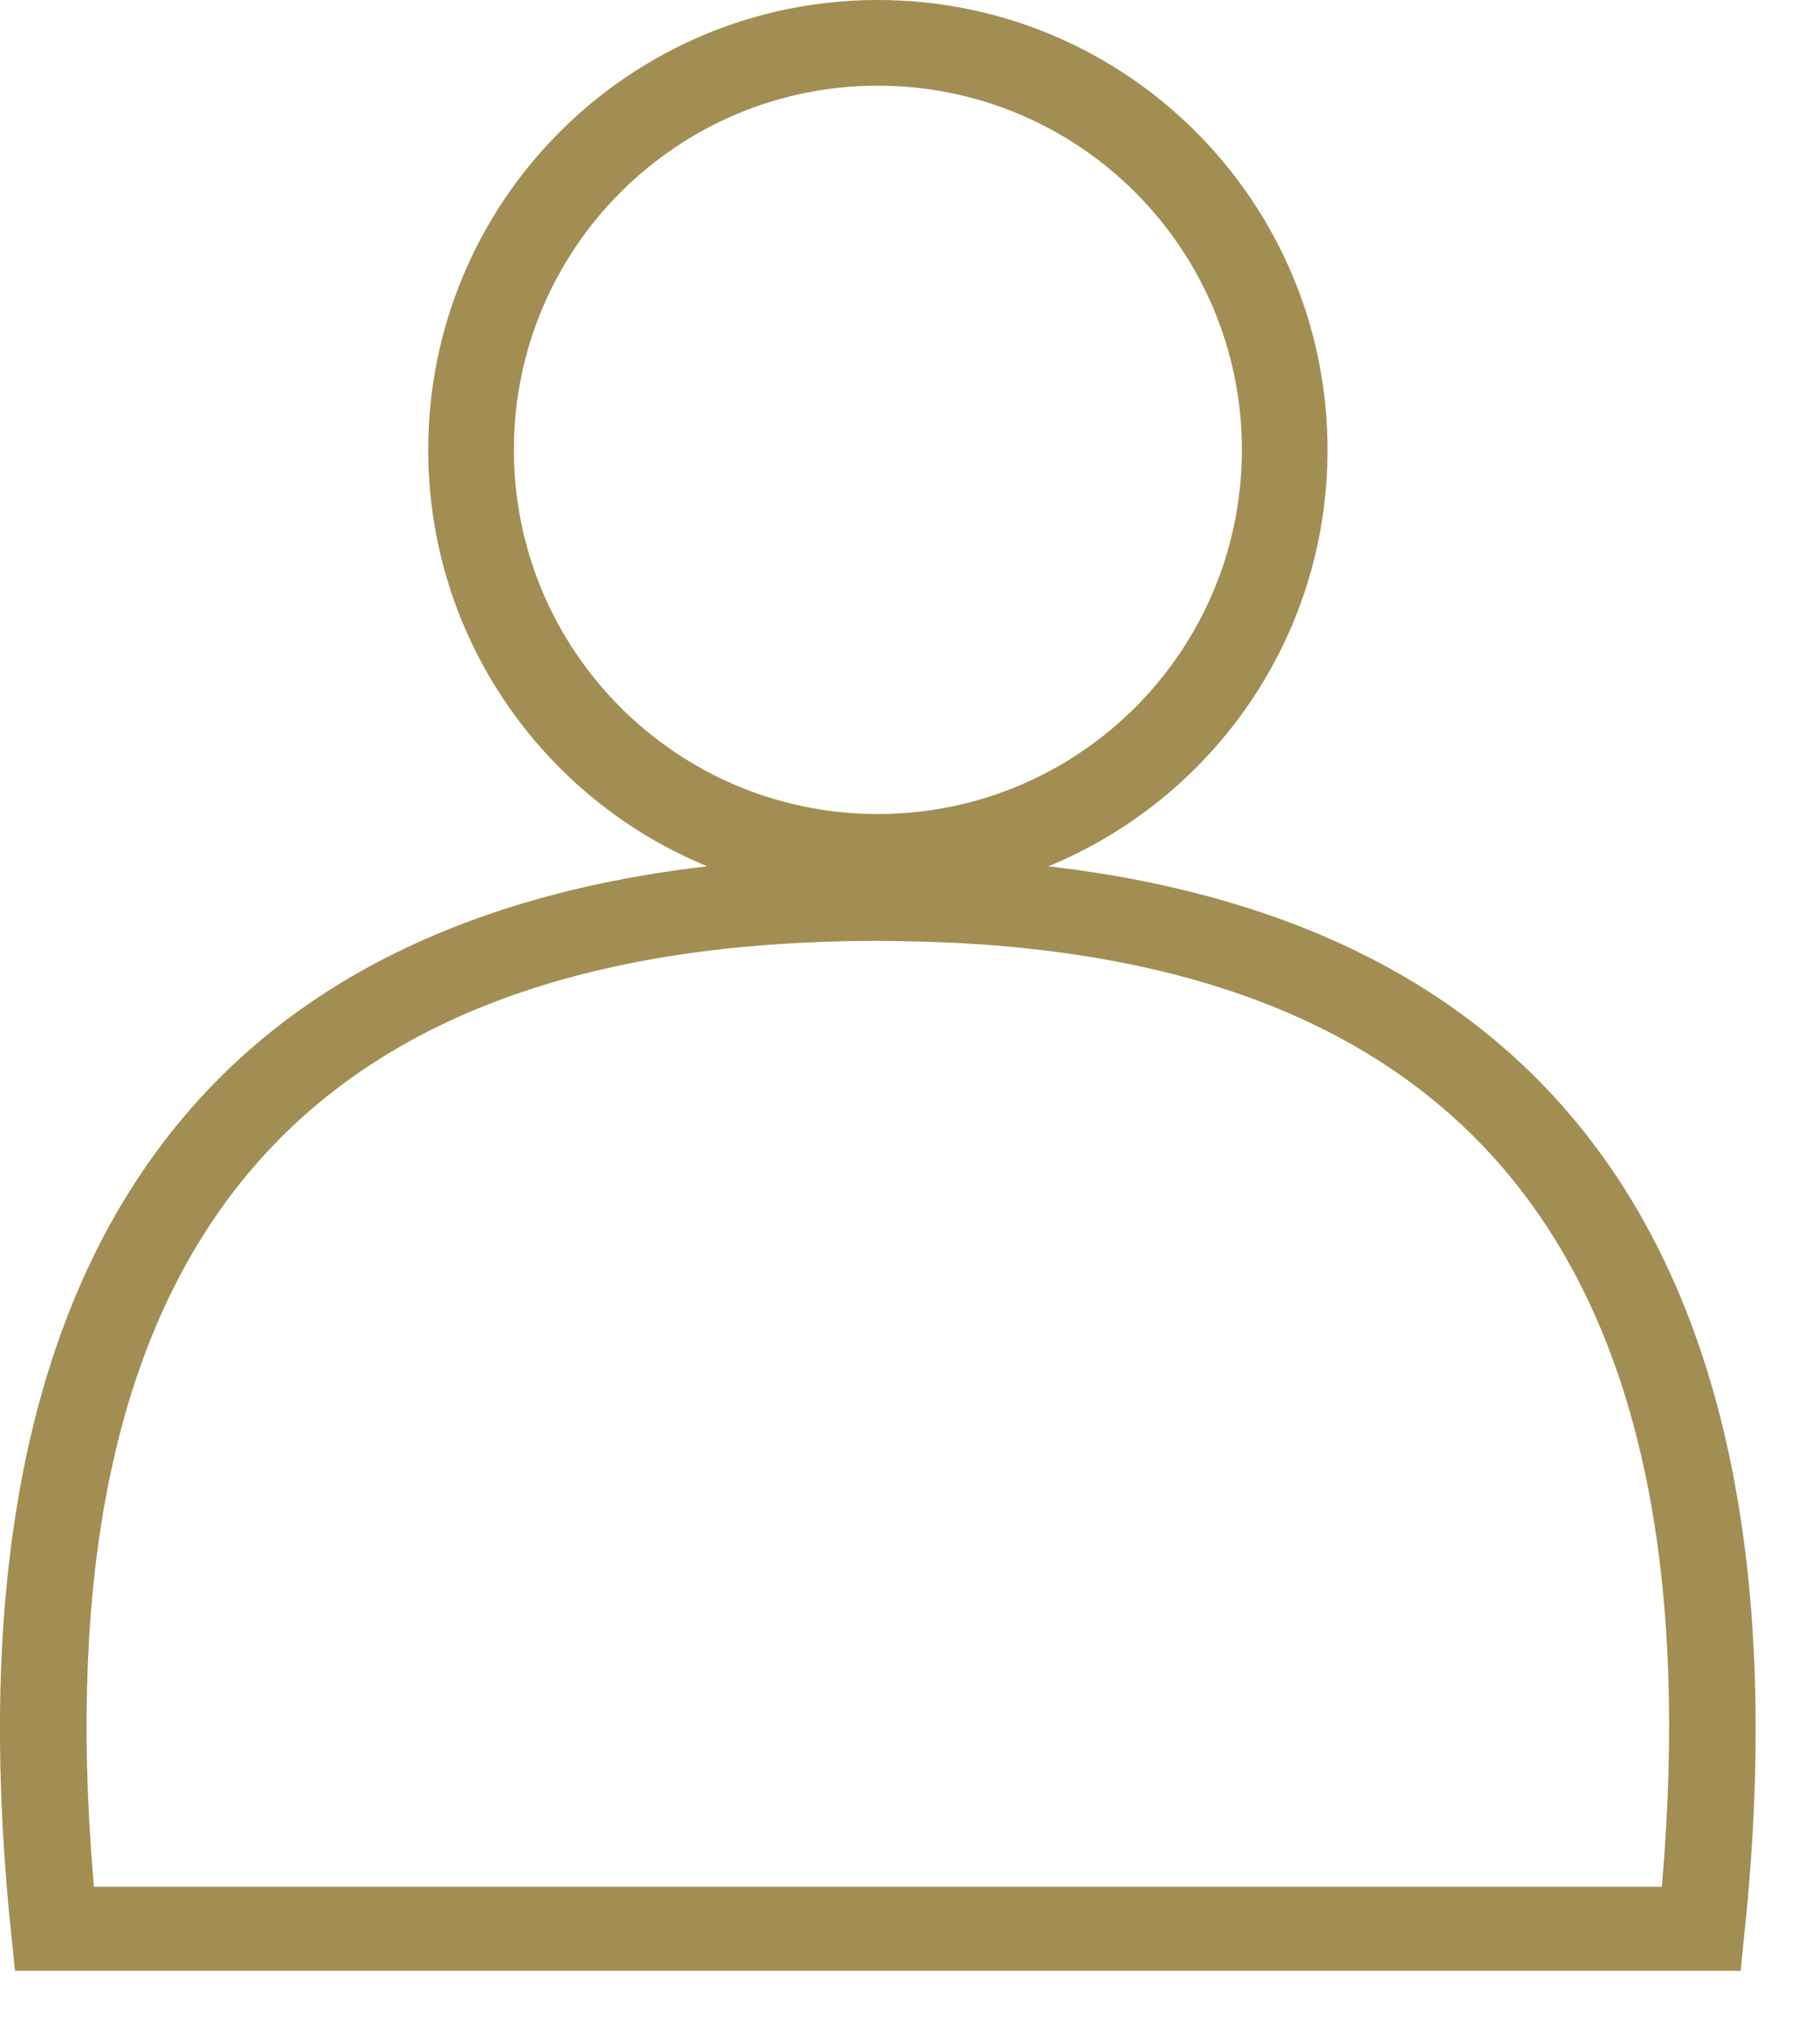 <?xml version="1.0" encoding="UTF-8"?>
<svg width="17px" height="19px" viewBox="0 0 17 19" version="1.1" xmlns="http://www.w3.org/2000/svg" xmlns:xlink="http://www.w3.org/1999/xlink">
    <title>Login</title>
    <g id="Header-(mob)" stroke="none" stroke-width="1" fill="none" fill-rule="evenodd">
        <g id="Header-(Mob)" transform="translate(-310, -68)" fill="#A28E53" fill-rule="nonzero">
            <g id="Header">
                <path d="M318.2,68 C320.519,68 322.4,69.88 322.4,72.2 C322.4,73.956 321.322,75.46 319.792,76.088 C324.538,76.638 326.754,79.781 326.353,85.391 L326.327,85.717 L326.259,86.4 L310.14,86.4 L310.084,85.851 C309.527,79.954 311.732,76.653 316.606,76.088 C315.077,75.46 314,73.956 314,72.2 C314,69.88 315.88,68 318.2,68 Z M318.199,76.784 L317.911,76.787 C312.871,76.885 310.547,79.564 310.832,84.974 L310.851,85.283 L310.877,85.615 L325.523,85.615 L325.524,85.601 C326.01,79.933 323.845,77.055 318.928,76.803 L318.653,76.792 L318.367,76.786 L318.199,76.784 Z M318.2,68.8 C316.322,68.8 314.8,70.322 314.8,72.2 C314.8,74.078 316.322,75.6 318.2,75.6 C320.077,75.6 321.6,74.078 321.6,72.2 C321.6,70.322 320.077,68.8 318.2,68.8 Z" id="Login"></path>
            </g>
        </g>
    </g>
</svg>